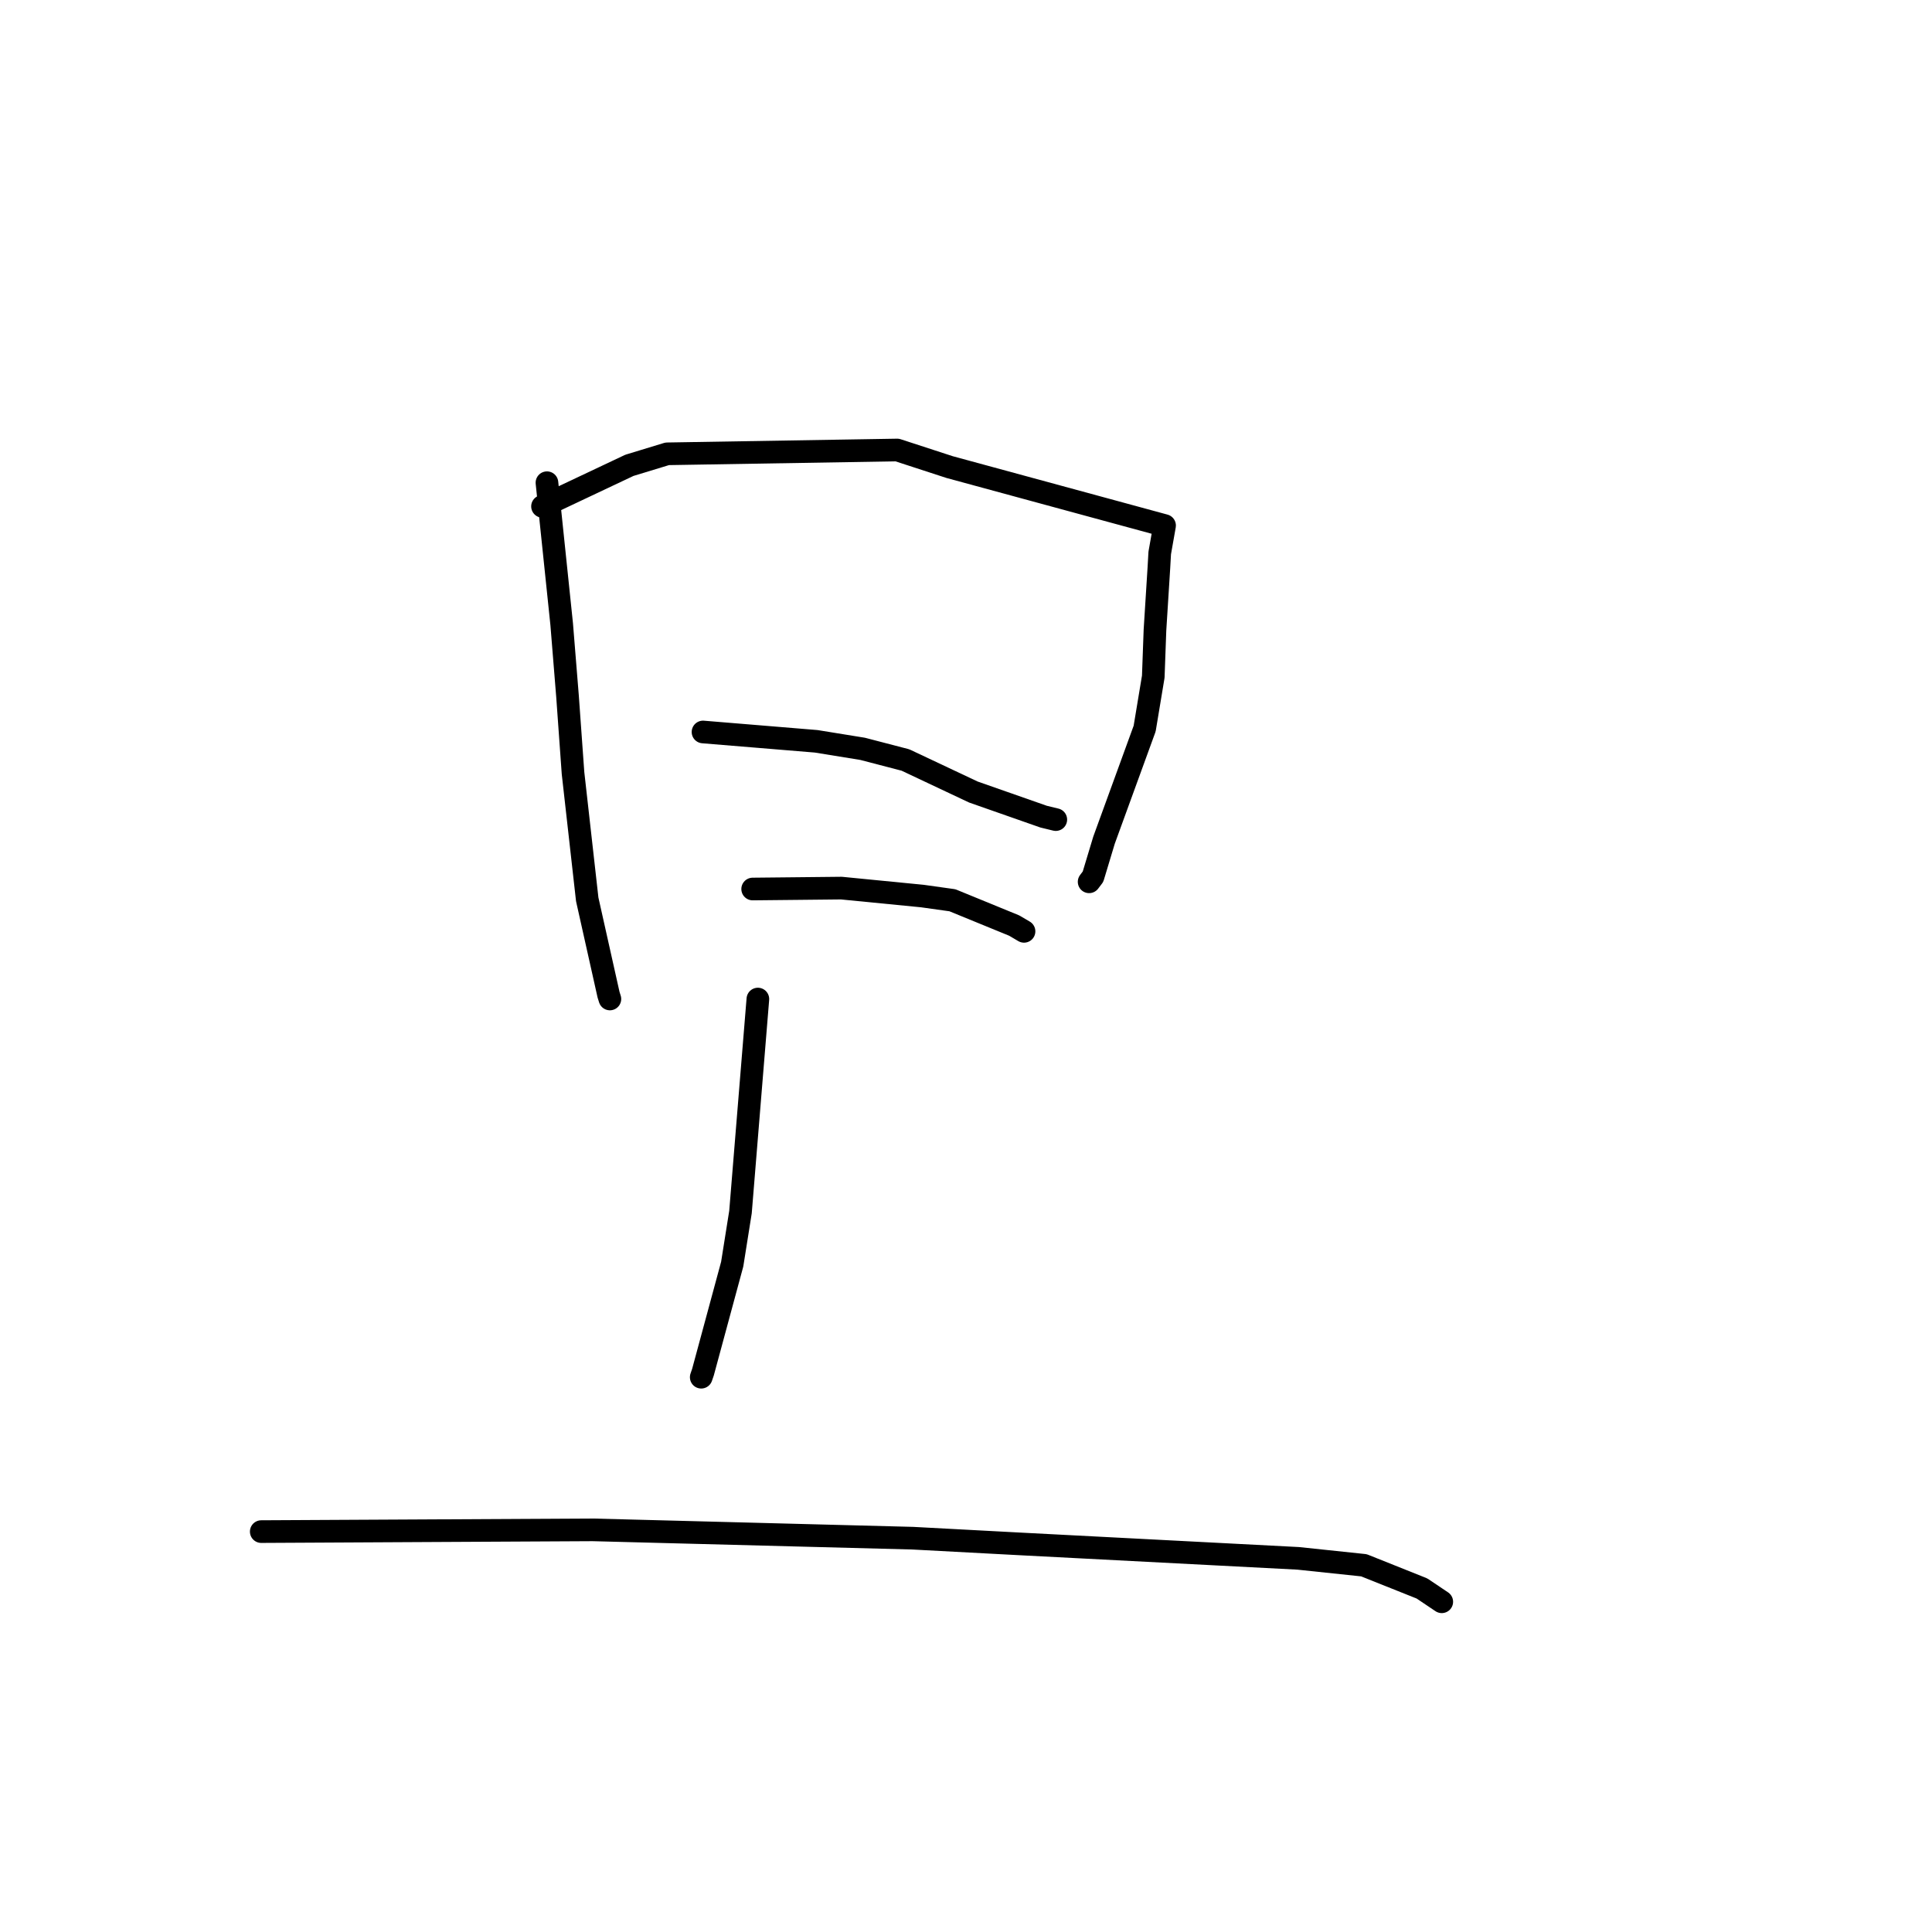 <?xml version="1.0" standalone="no"?>
    <svg width="256" height="256" xmlns="http://www.w3.org/2000/svg" version="1.1">
    <polyline stroke="black" stroke-width="3" stroke-linecap="round" fill="transparent" stroke-linejoin="round" points="72.474 63.962 73.45 73.334 74.426 82.706 75.196 92.223 75.928 102.435 77.81 119.171 80.637 131.809 80.814 132.37 " />
        <polyline stroke="black" stroke-width="3" stroke-linecap="round" fill="transparent" stroke-linejoin="round" points="71.886 67.098 77.641 64.379 83.396 61.66 88.409 60.133 118.88 59.627 125.833 61.893 154.312 69.637 153.67 73.271 153.56 75.214 153.039 83.498 152.815 89.662 151.673 96.539 146.289 111.324 144.828 116.169 144.314 116.845 " />
        <polyline stroke="black" stroke-width="3" stroke-linecap="round" fill="transparent" stroke-linejoin="round" points="93.152 96.991 100.651 97.609 108.151 98.228 114.305 99.226 119.979 100.705 128.976 104.947 138.281 108.209 139.788 108.575 139.899 108.601 " />
        <polyline stroke="black" stroke-width="3" stroke-linecap="round" fill="transparent" stroke-linejoin="round" points="99.732 117.799 105.609 117.739 111.486 117.678 122.213 118.731 126.201 119.29 134.384 122.641 135.689 123.408 " />
        <polyline stroke="black" stroke-width="3" stroke-linecap="round" fill="transparent" stroke-linejoin="round" points="100.422 132.379 99.27 146.488 98.119 160.596 97.019 167.511 93.148 181.815 92.917 182.487 " />
        <polyline stroke="black" stroke-width="3" stroke-linecap="round" fill="transparent" stroke-linejoin="round" points="34.617 202.945 56.576 202.829 78.534 202.714 120.937 203.818 134.731 204.553 172.021 206.49 180.725 207.408 188.416 210.479 190.803 212.084 191.042 212.244 " />
        </svg>